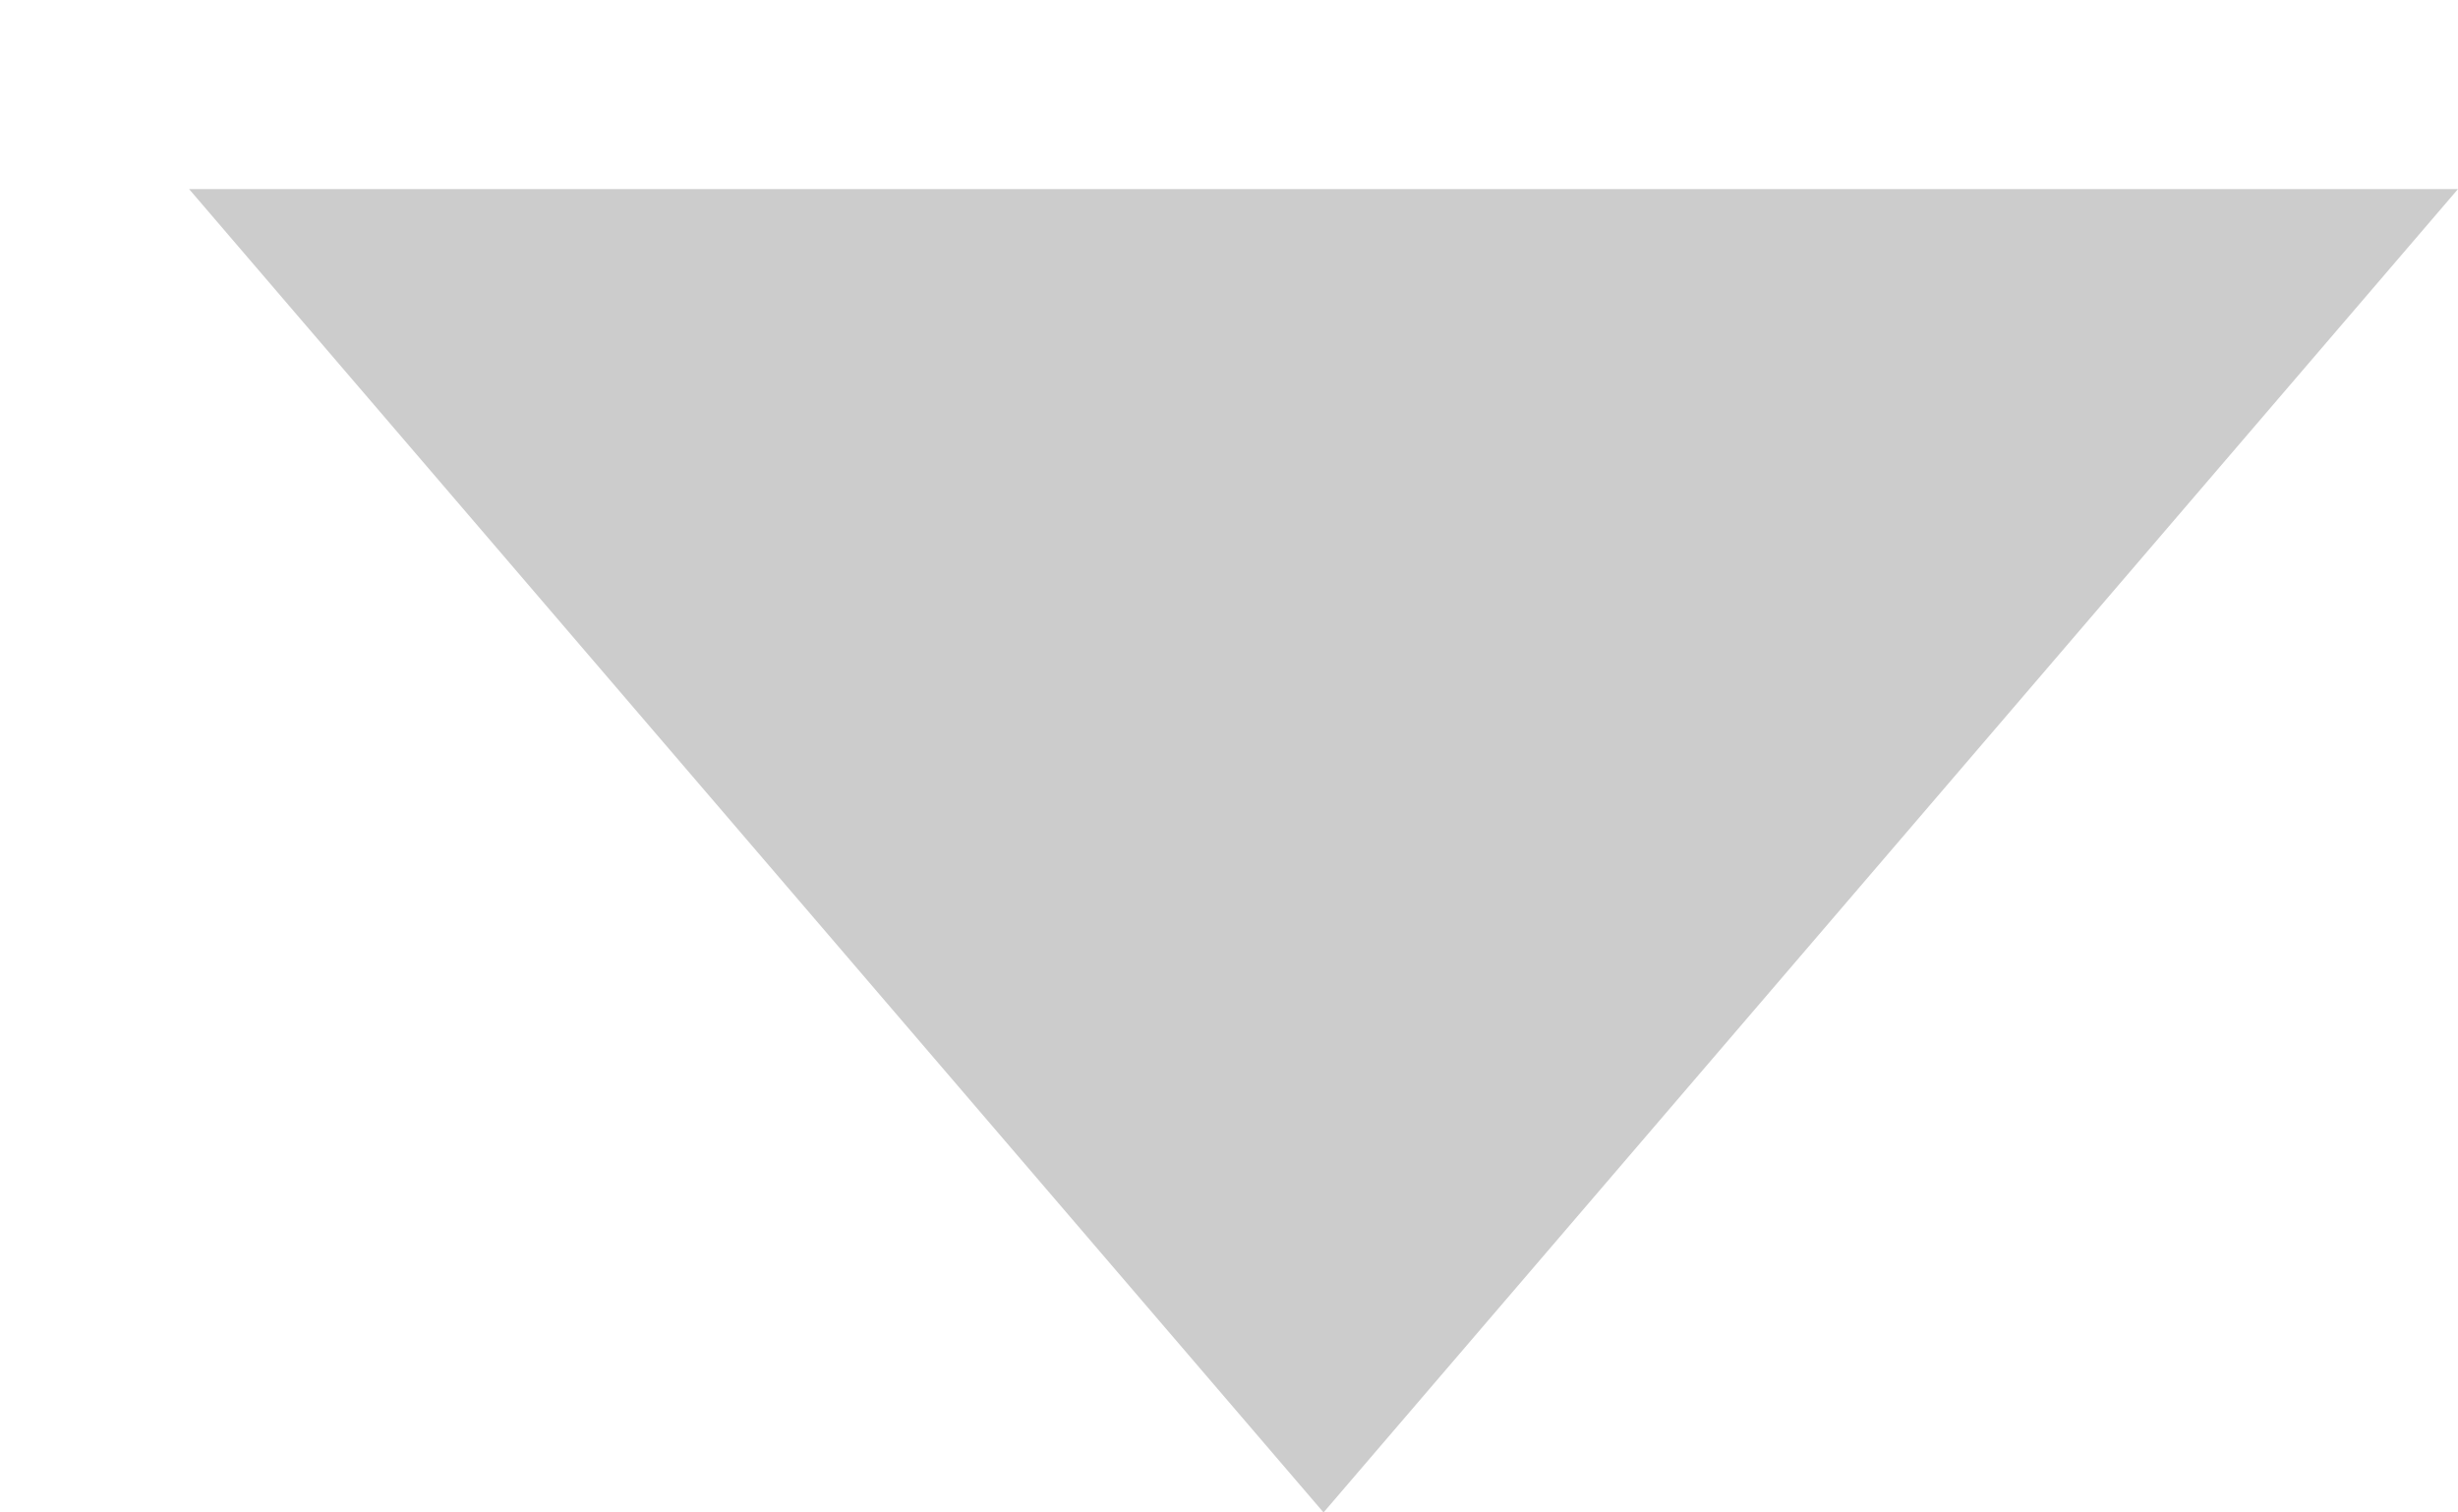 <svg version="1.2" xmlns="http://www.w3.org/2000/svg" viewBox="0 0 13 8" width="13" height="8">
	<title>Shape 1</title>
	<style>
		.s0 { fill: #cccccc } 
	</style>
	<path id="Shape 1" class="s0" d="m7 8l-6-7h12l-6 7"/>
</svg>
